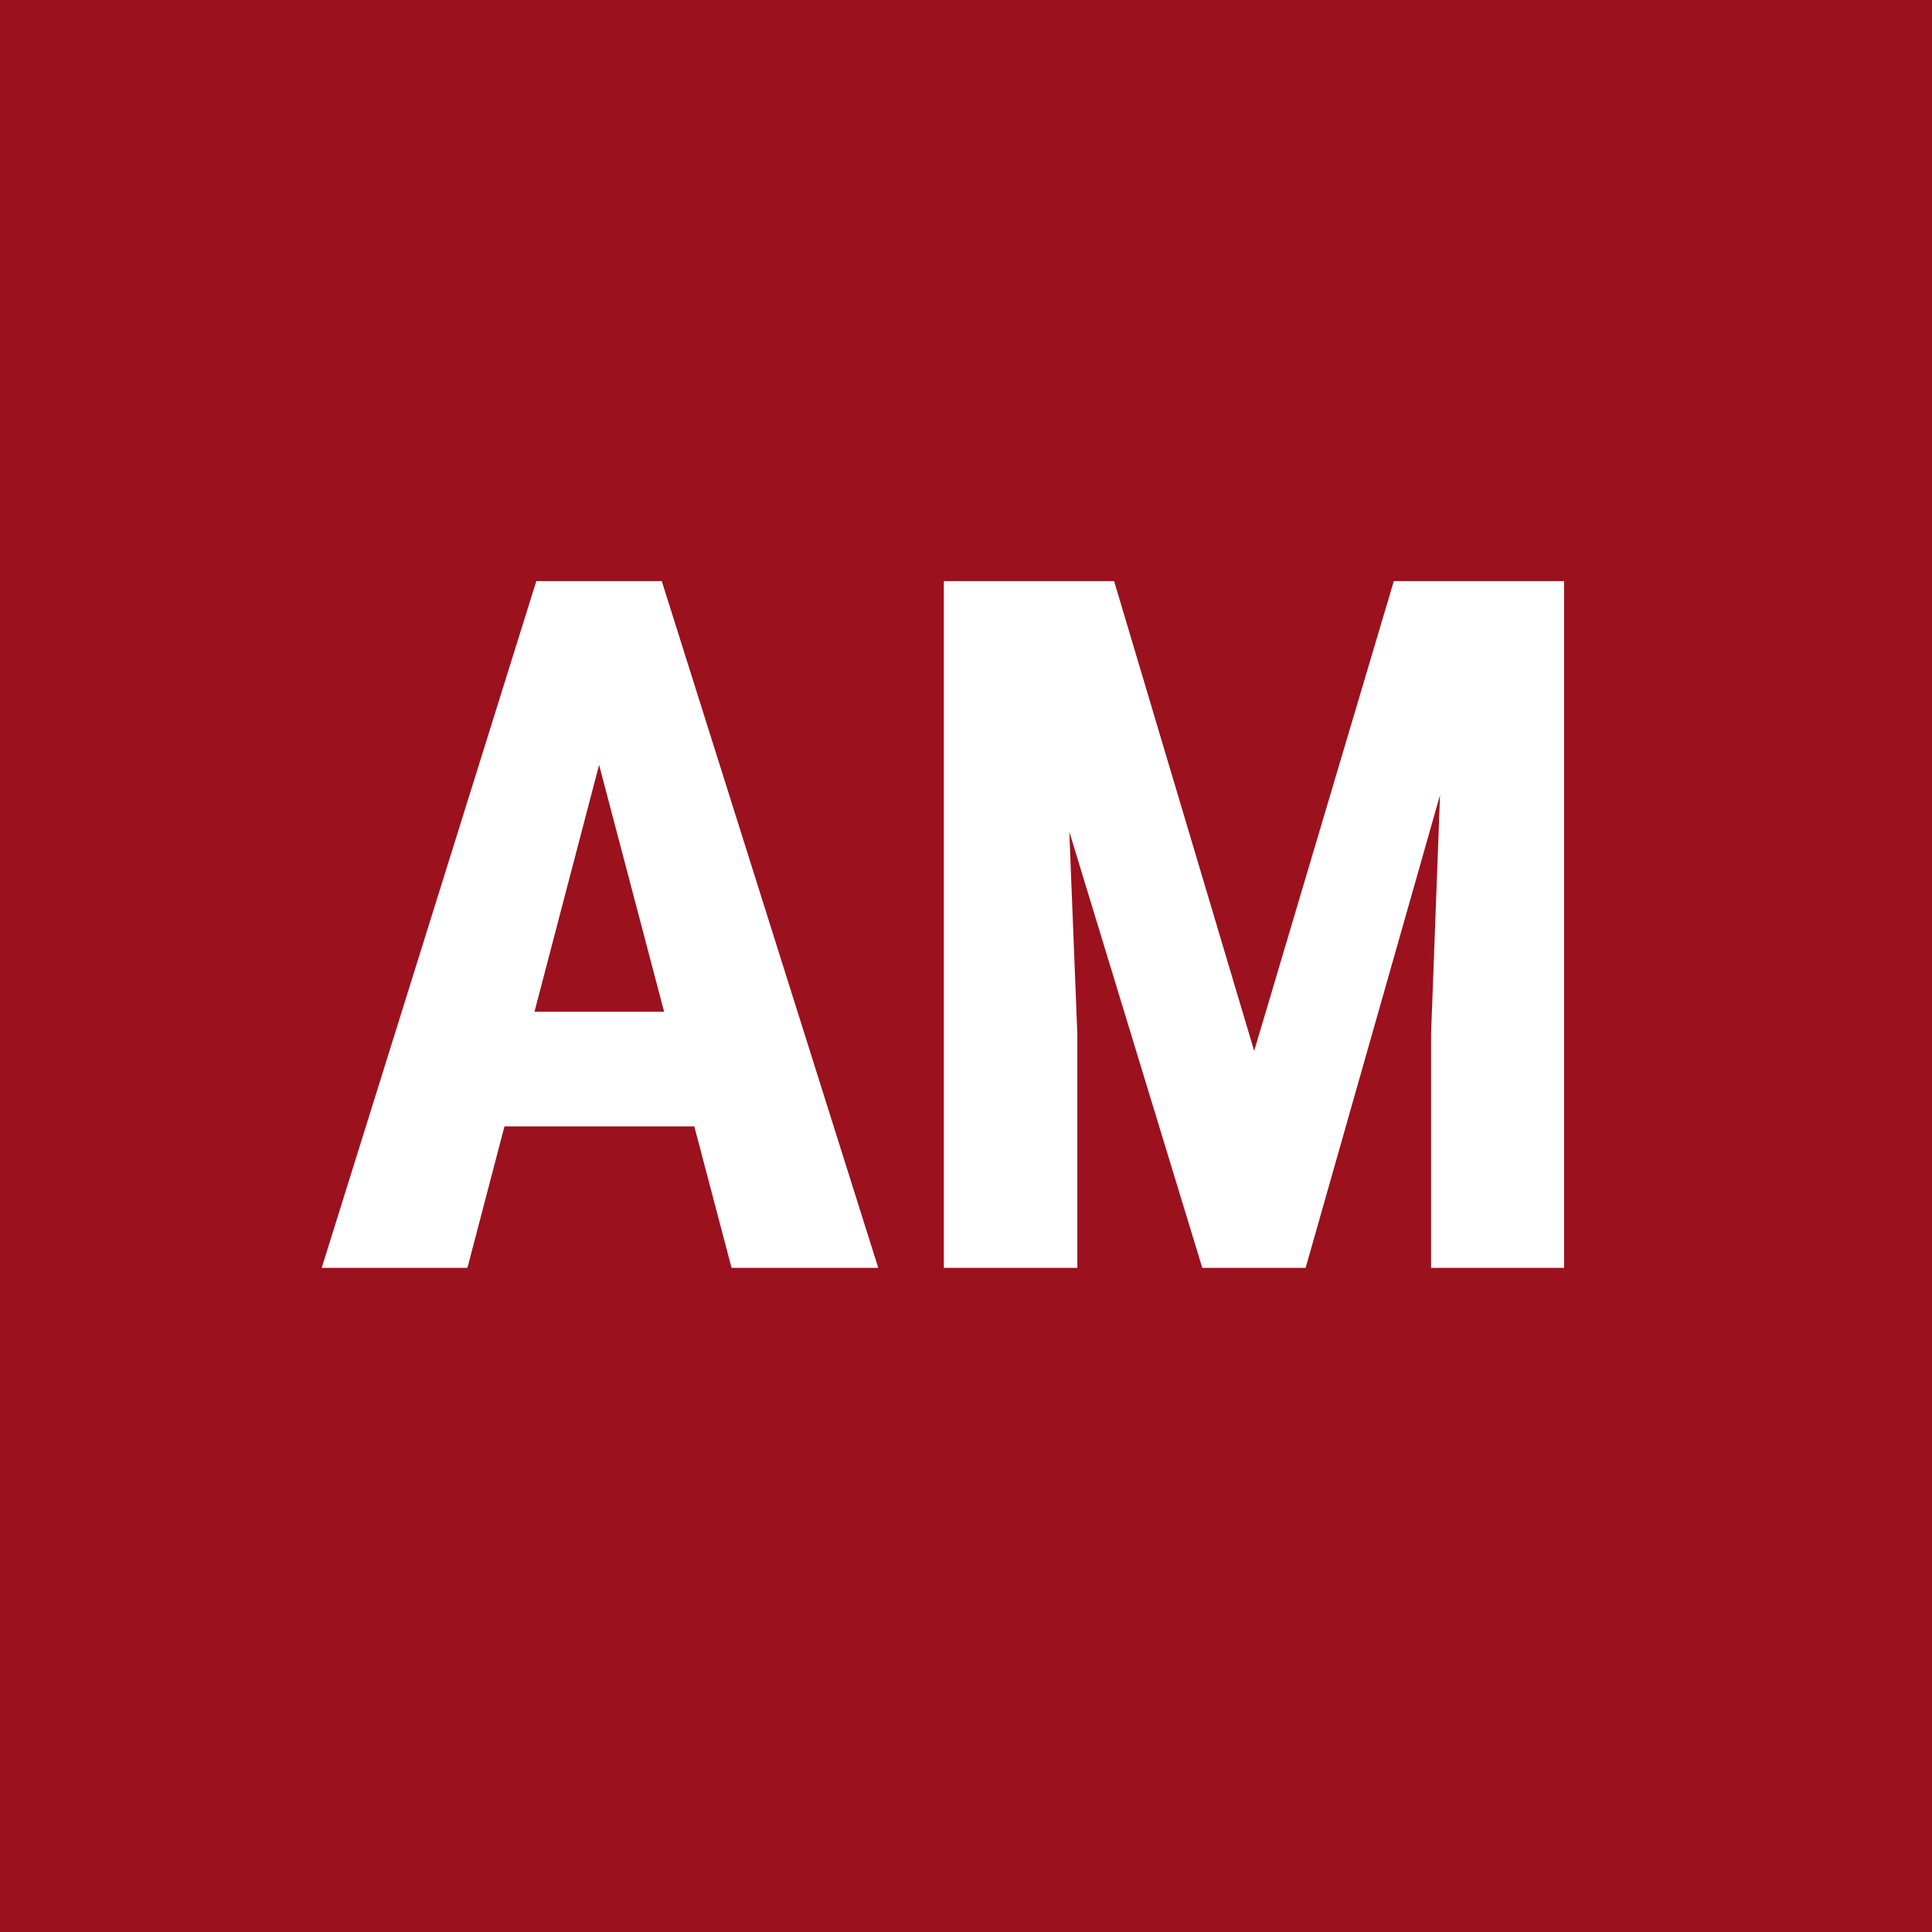 <svg width="32" height="32" viewBox="0 0 32 32" fill="none" xmlns="http://www.w3.org/2000/svg">
<rect x="0" y="0" width="32" height="32" fill="#808080" stroke="none"/>
<g clip-path="url(#clip0_171_2)">
<rect width="32" height="32" fill="#9B111E"/>
<path d="M10.188 11.656L7.742 21H5.328L8.883 9.625H10.391L10.188 11.656ZM12.117 21L9.656 11.656L9.43 9.625H10.961L14.547 21H12.117ZM12.203 16.758V18.656H7.07V16.758H12.203ZM16.445 9.625H18.453L20.773 17.406L23.086 9.625H24.859L21.625 21H19.914L16.445 9.625ZM15.633 9.625H17.547L17.844 17.125V21H15.633V9.625ZM23.984 9.625H25.906V21H23.703V17.125L23.984 9.625Z" fill="white"/>
</g>
<defs>
<clipPath id="clip0_171_2">
<rect width="32" height="32" fill="white"/>
</clipPath>
</defs>
</svg>
